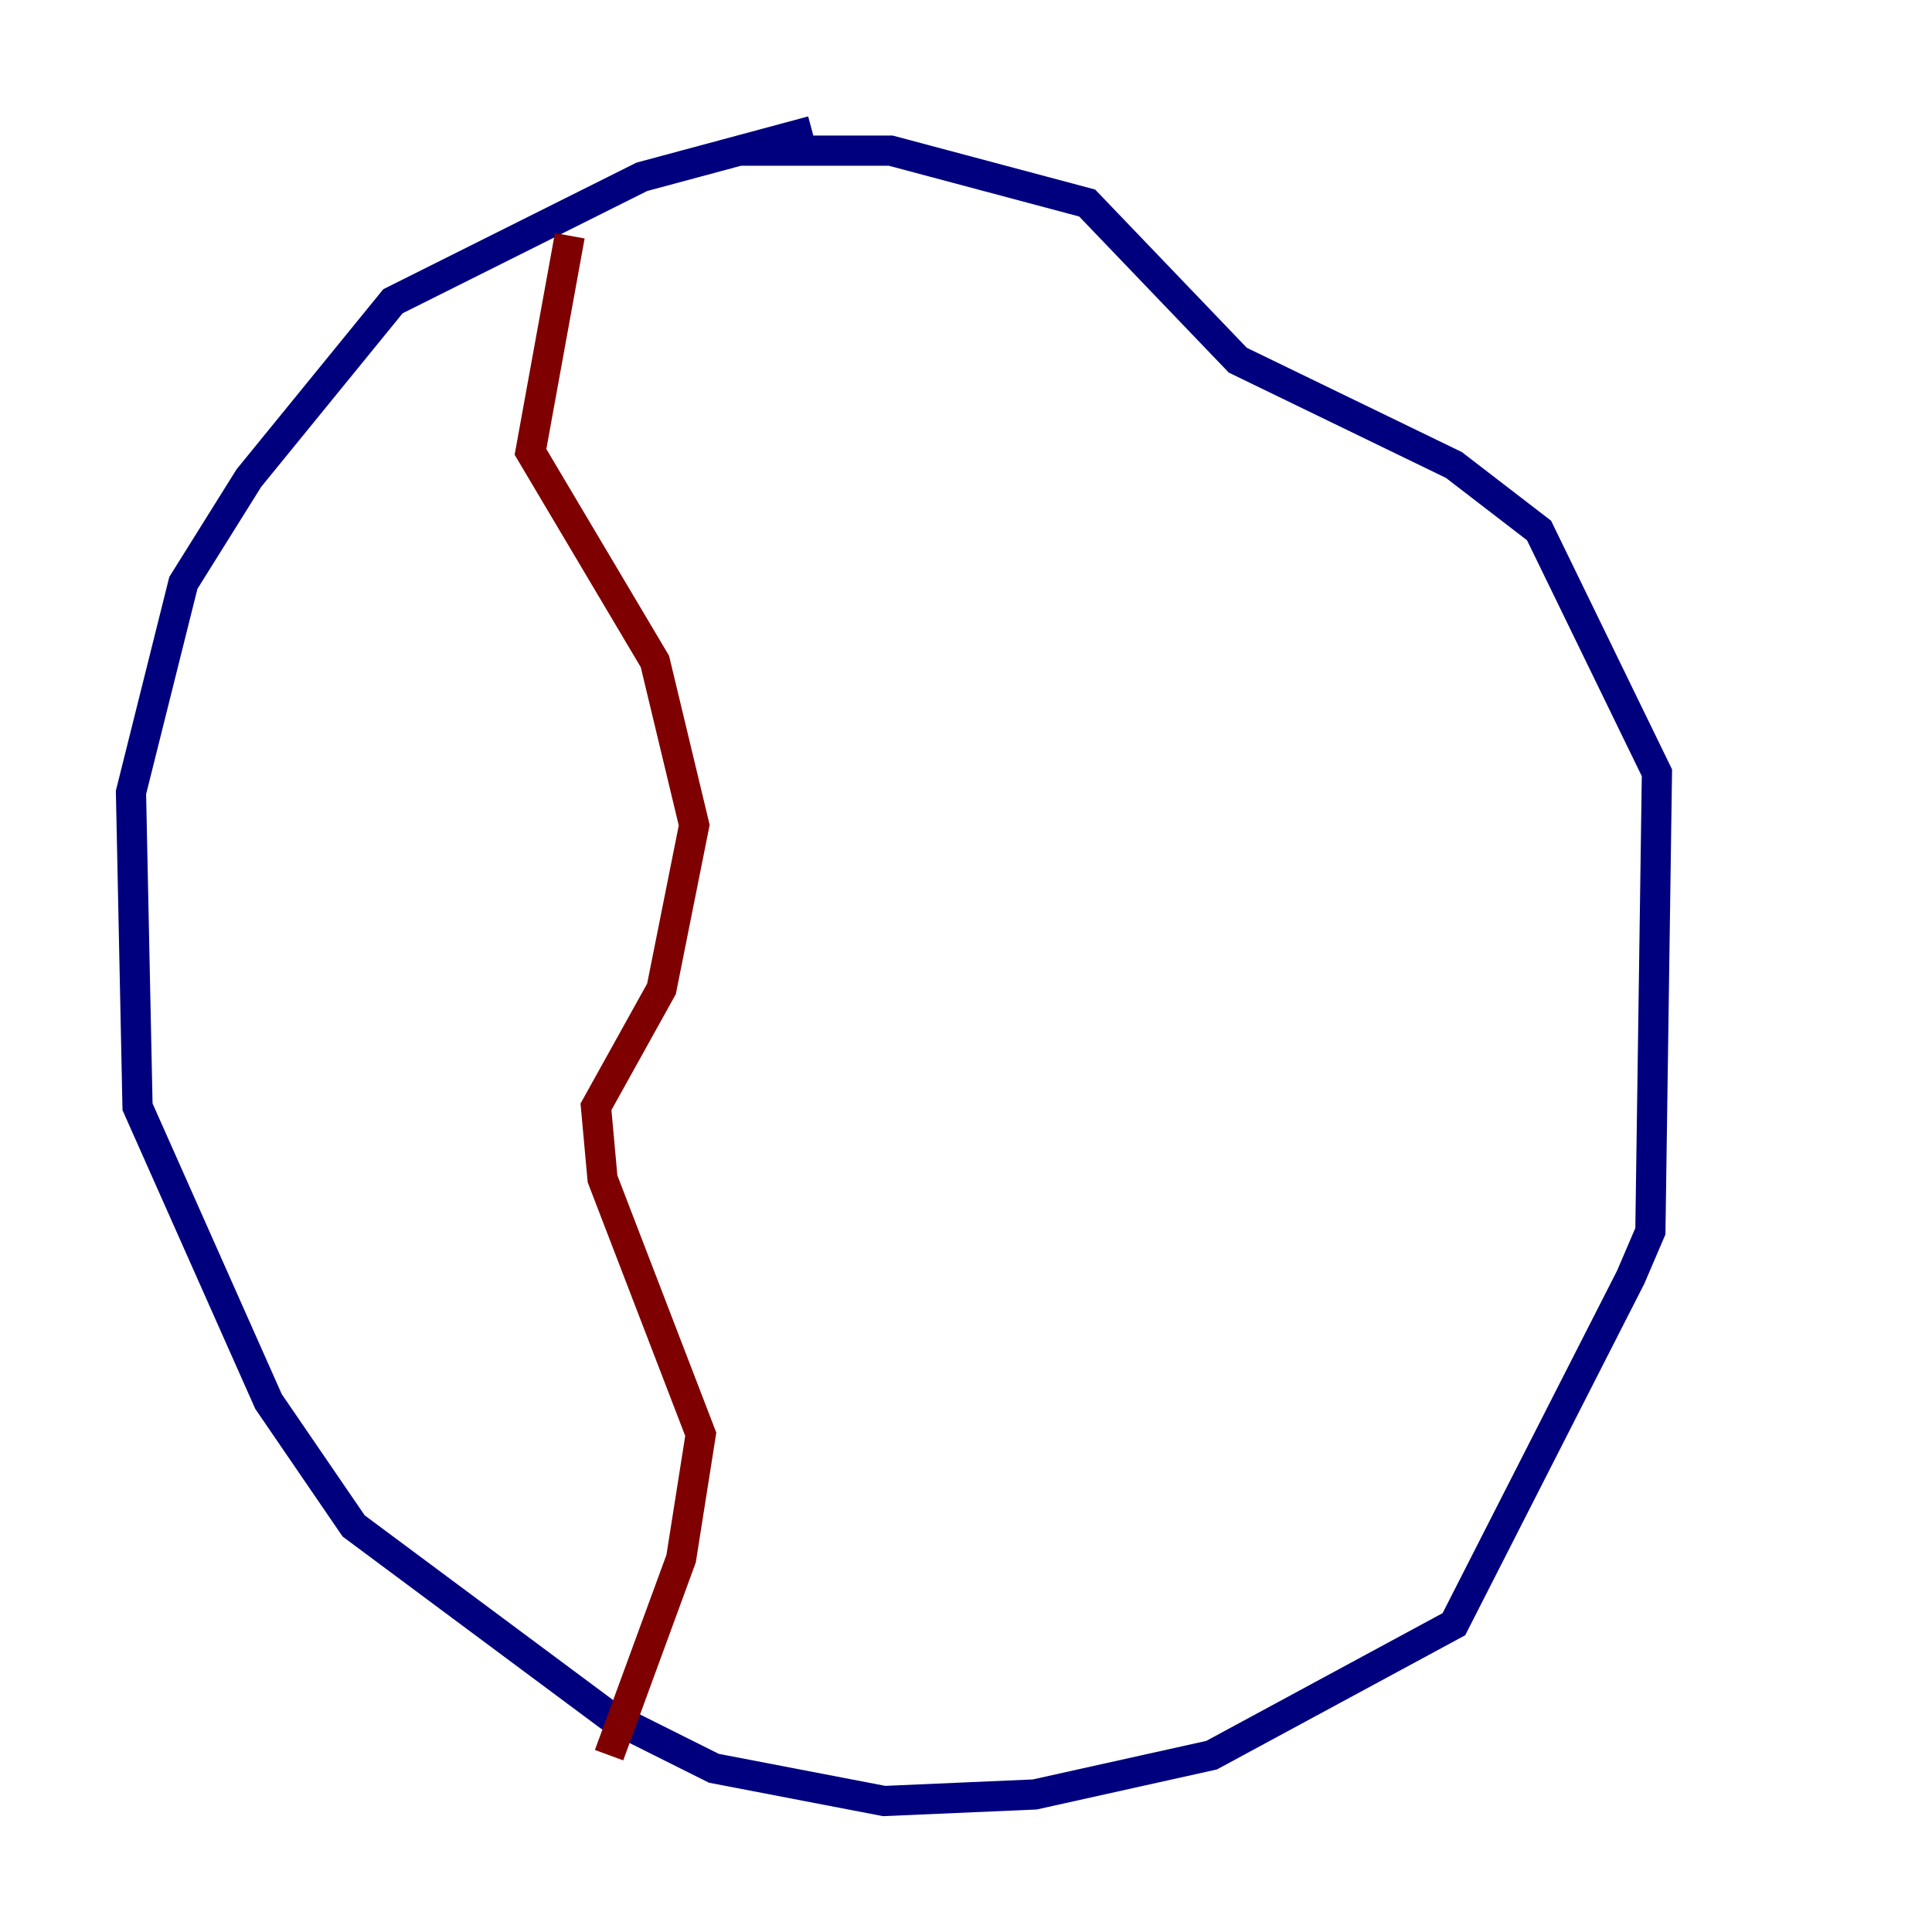 <?xml version="1.0" encoding="utf-8" ?>
<svg baseProfile="tiny" height="128" version="1.2" viewBox="0,0,128,128" width="128" xmlns="http://www.w3.org/2000/svg" xmlns:ev="http://www.w3.org/2001/xml-events" xmlns:xlink="http://www.w3.org/1999/xlink"><defs /><polyline fill="none" points="53.803,8.678 42.522,11.715 26.034,19.959 16.488,31.675 12.149,38.617 8.678,52.502 9.112,73.329 17.79,92.854 23.43,101.098 40.352,113.681 47.295,117.153 58.576,119.322 68.556,118.888 80.271,116.285 96.325,107.607 108.041,84.61 109.342,81.573 109.776,51.2 101.966,35.146 96.325,30.807 82.007,23.864 72.027,13.451 59.01,9.98 49.031,9.98" stroke="#00007f" stroke-width="2" /><polyline fill="none" points="37.749,15.62 35.146,29.939 43.39,43.824 45.993,54.671 43.824,65.519 39.485,73.329 39.919,78.102 46.427,95.024 45.125,103.268 40.352,116.285" stroke="#7f0000" stroke-width="2" /></svg>